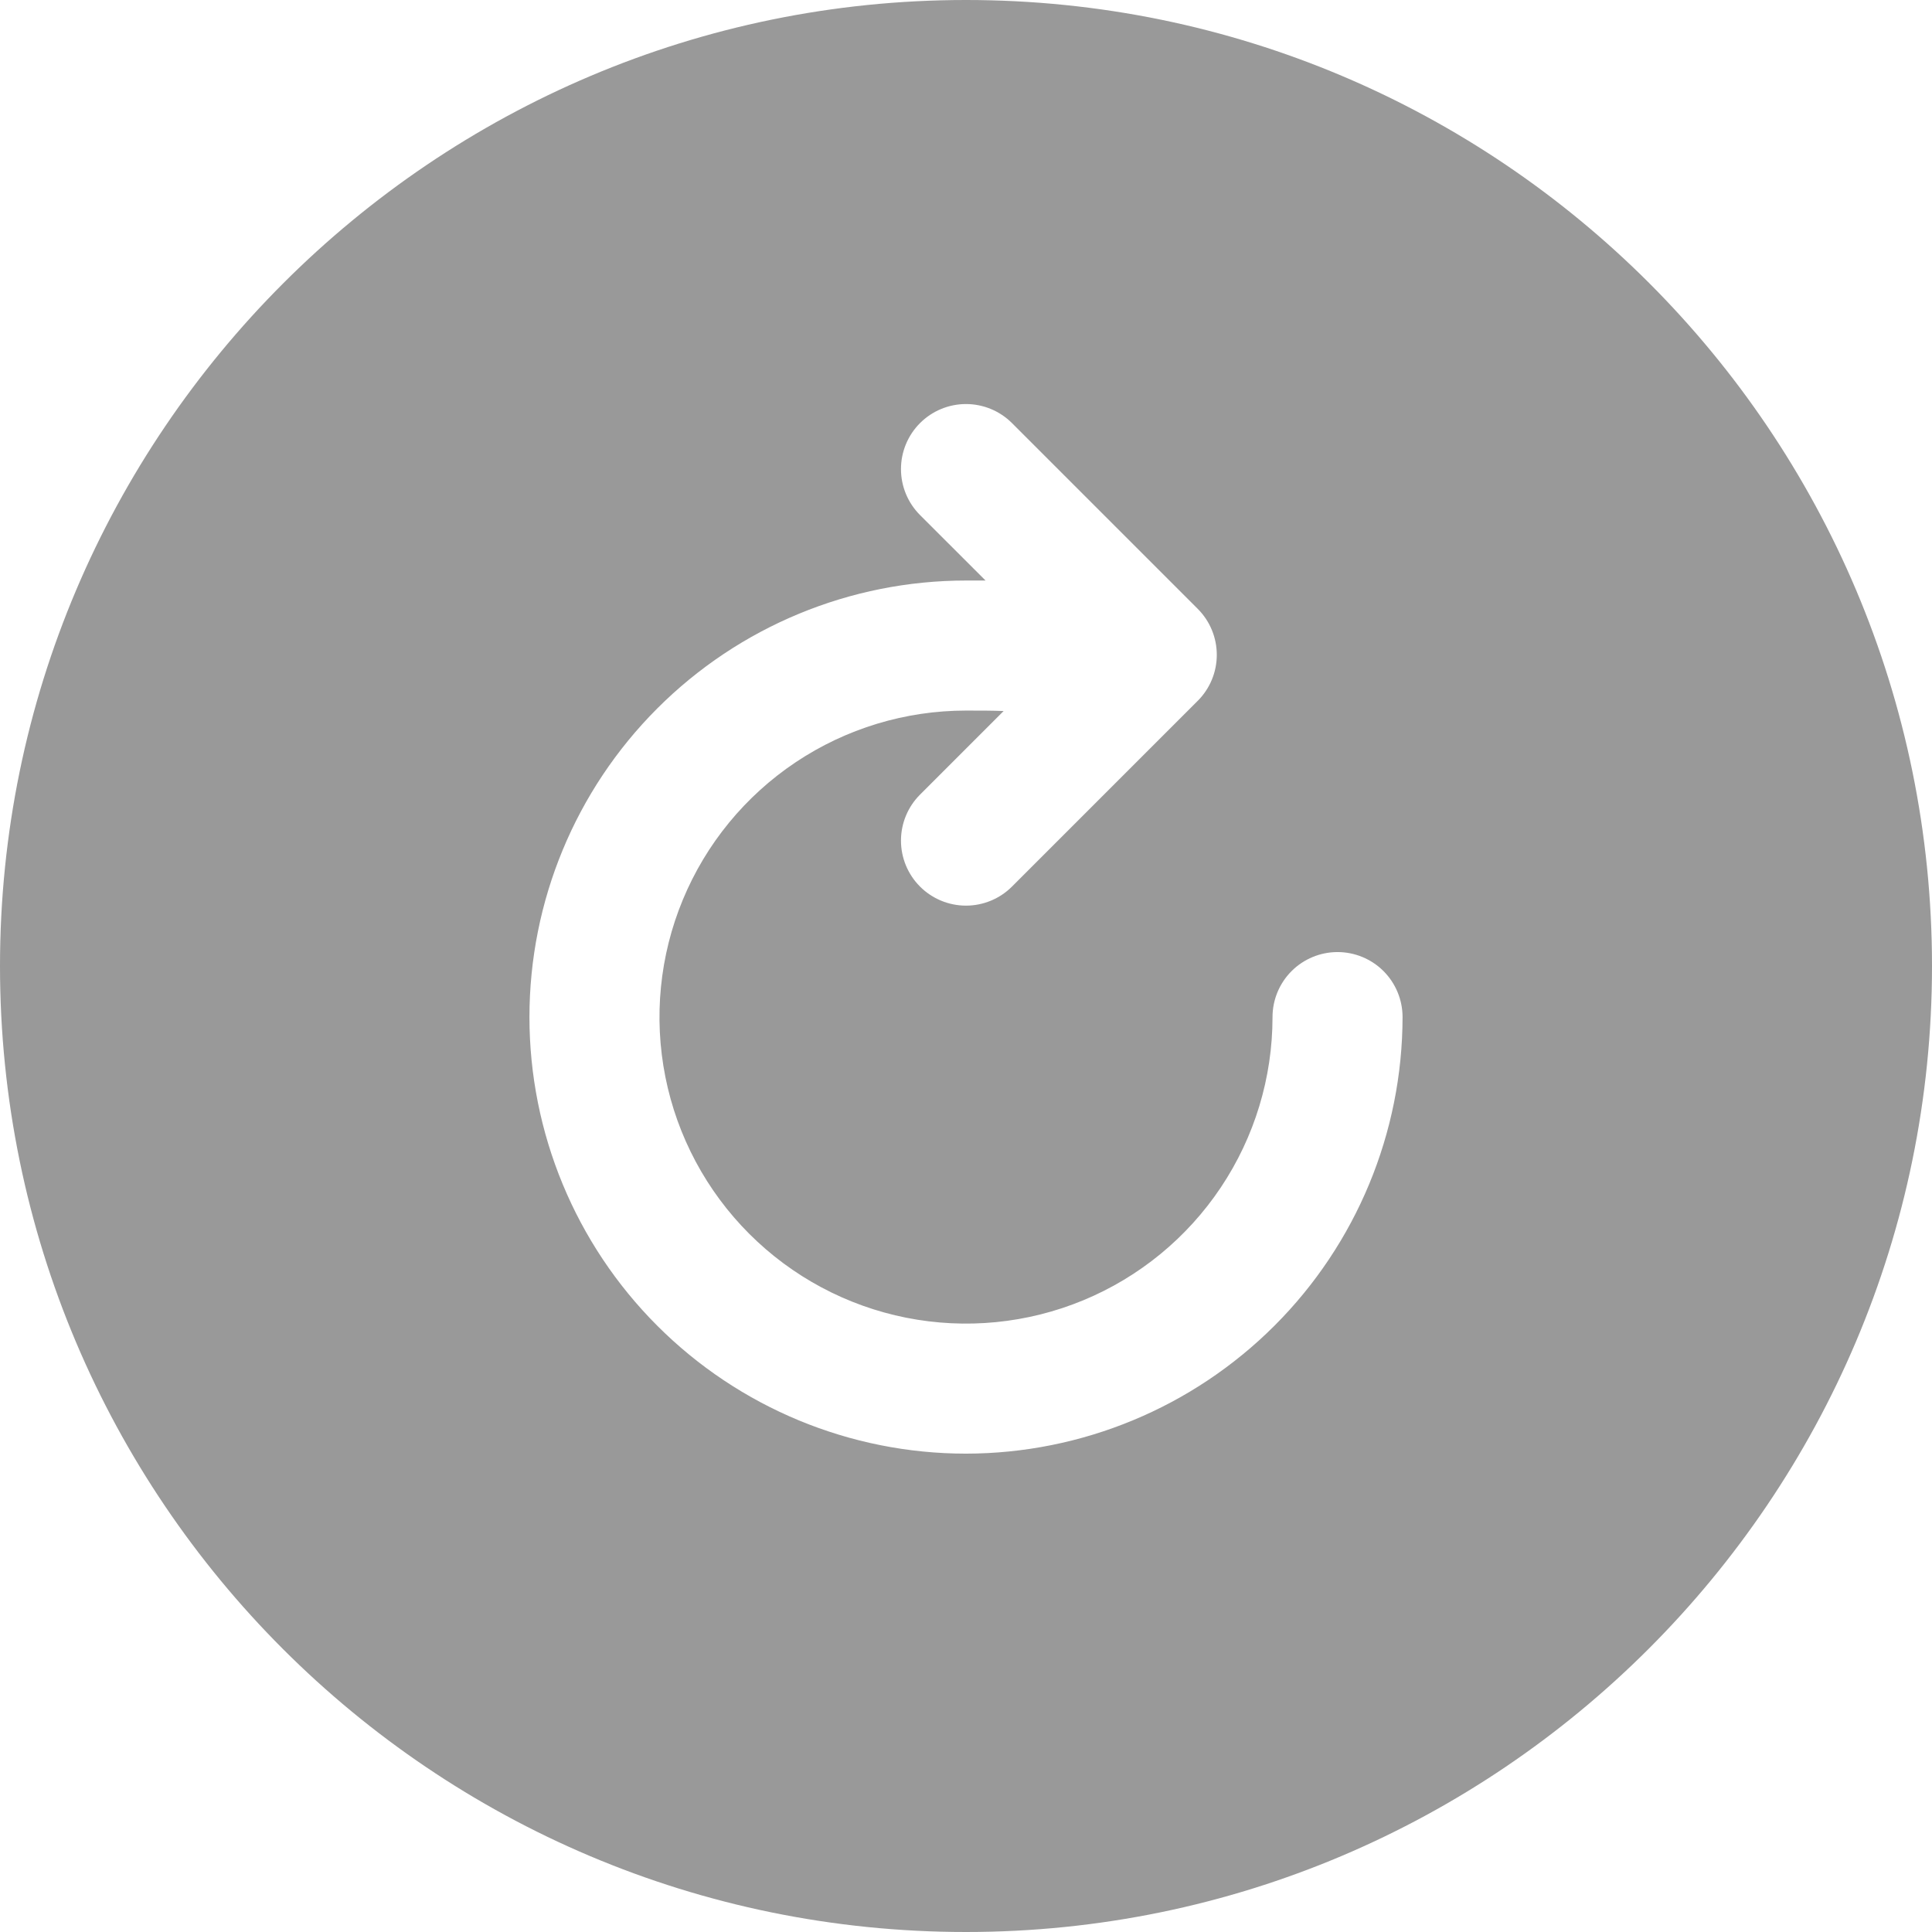 <svg width="416" height="416" viewBox="0 0 416 416" fill="none" xmlns="http://www.w3.org/2000/svg">
<path d="M208 0C93.31 0 0 93.32 0 208C0 322.86 93.14 416 208 416C322.69 416 416 322.69 416 208C416 93.13 322.87 0 208 0ZM208 313C183.07 313 159.16 303.096 141.532 285.468C123.904 267.84 114 243.93 114 219C114 194.07 123.904 170.16 141.532 152.532C159.16 134.904 183.07 125 208 125H212.21L198.1 110.9C195.474 108.274 193.999 104.713 193.999 101C193.999 97.287 195.474 93.726 198.1 91.1C200.726 88.474 204.287 86.999 208 86.999C211.713 86.999 215.274 88.474 217.9 91.1L257.9 131.1C259.2 132.4 260.232 133.943 260.935 135.642C261.639 137.341 262.001 139.161 262.001 141C262.001 142.839 261.639 144.659 260.935 146.358C260.232 148.057 259.2 149.6 257.9 150.9L217.9 190.9C215.274 193.526 211.713 195.001 208 195.001C204.287 195.001 200.726 193.526 198.1 190.9C195.474 188.274 193.999 184.713 193.999 181C193.999 177.287 195.474 173.726 198.1 171.1L216.1 153.1C213.72 153 211 153 208 153C194.946 153 182.186 156.871 171.332 164.123C160.479 171.375 152.019 181.683 147.024 193.743C142.029 205.803 140.722 219.073 143.268 231.876C145.815 244.679 152.101 256.439 161.331 265.669C170.561 274.899 182.321 281.185 195.124 283.732C207.927 286.278 221.197 284.971 233.257 279.976C245.317 274.981 255.625 266.521 262.877 255.668C270.129 244.814 274 232.054 274 219C274 215.287 275.475 211.726 278.1 209.1C280.726 206.475 284.287 205 288 205C291.713 205 295.274 206.475 297.9 209.1C300.525 211.726 302 215.287 302 219C301.971 243.921 292.058 267.814 274.436 285.436C256.814 303.058 232.921 312.971 208 313Z" fill="#999999"/>
</svg>
